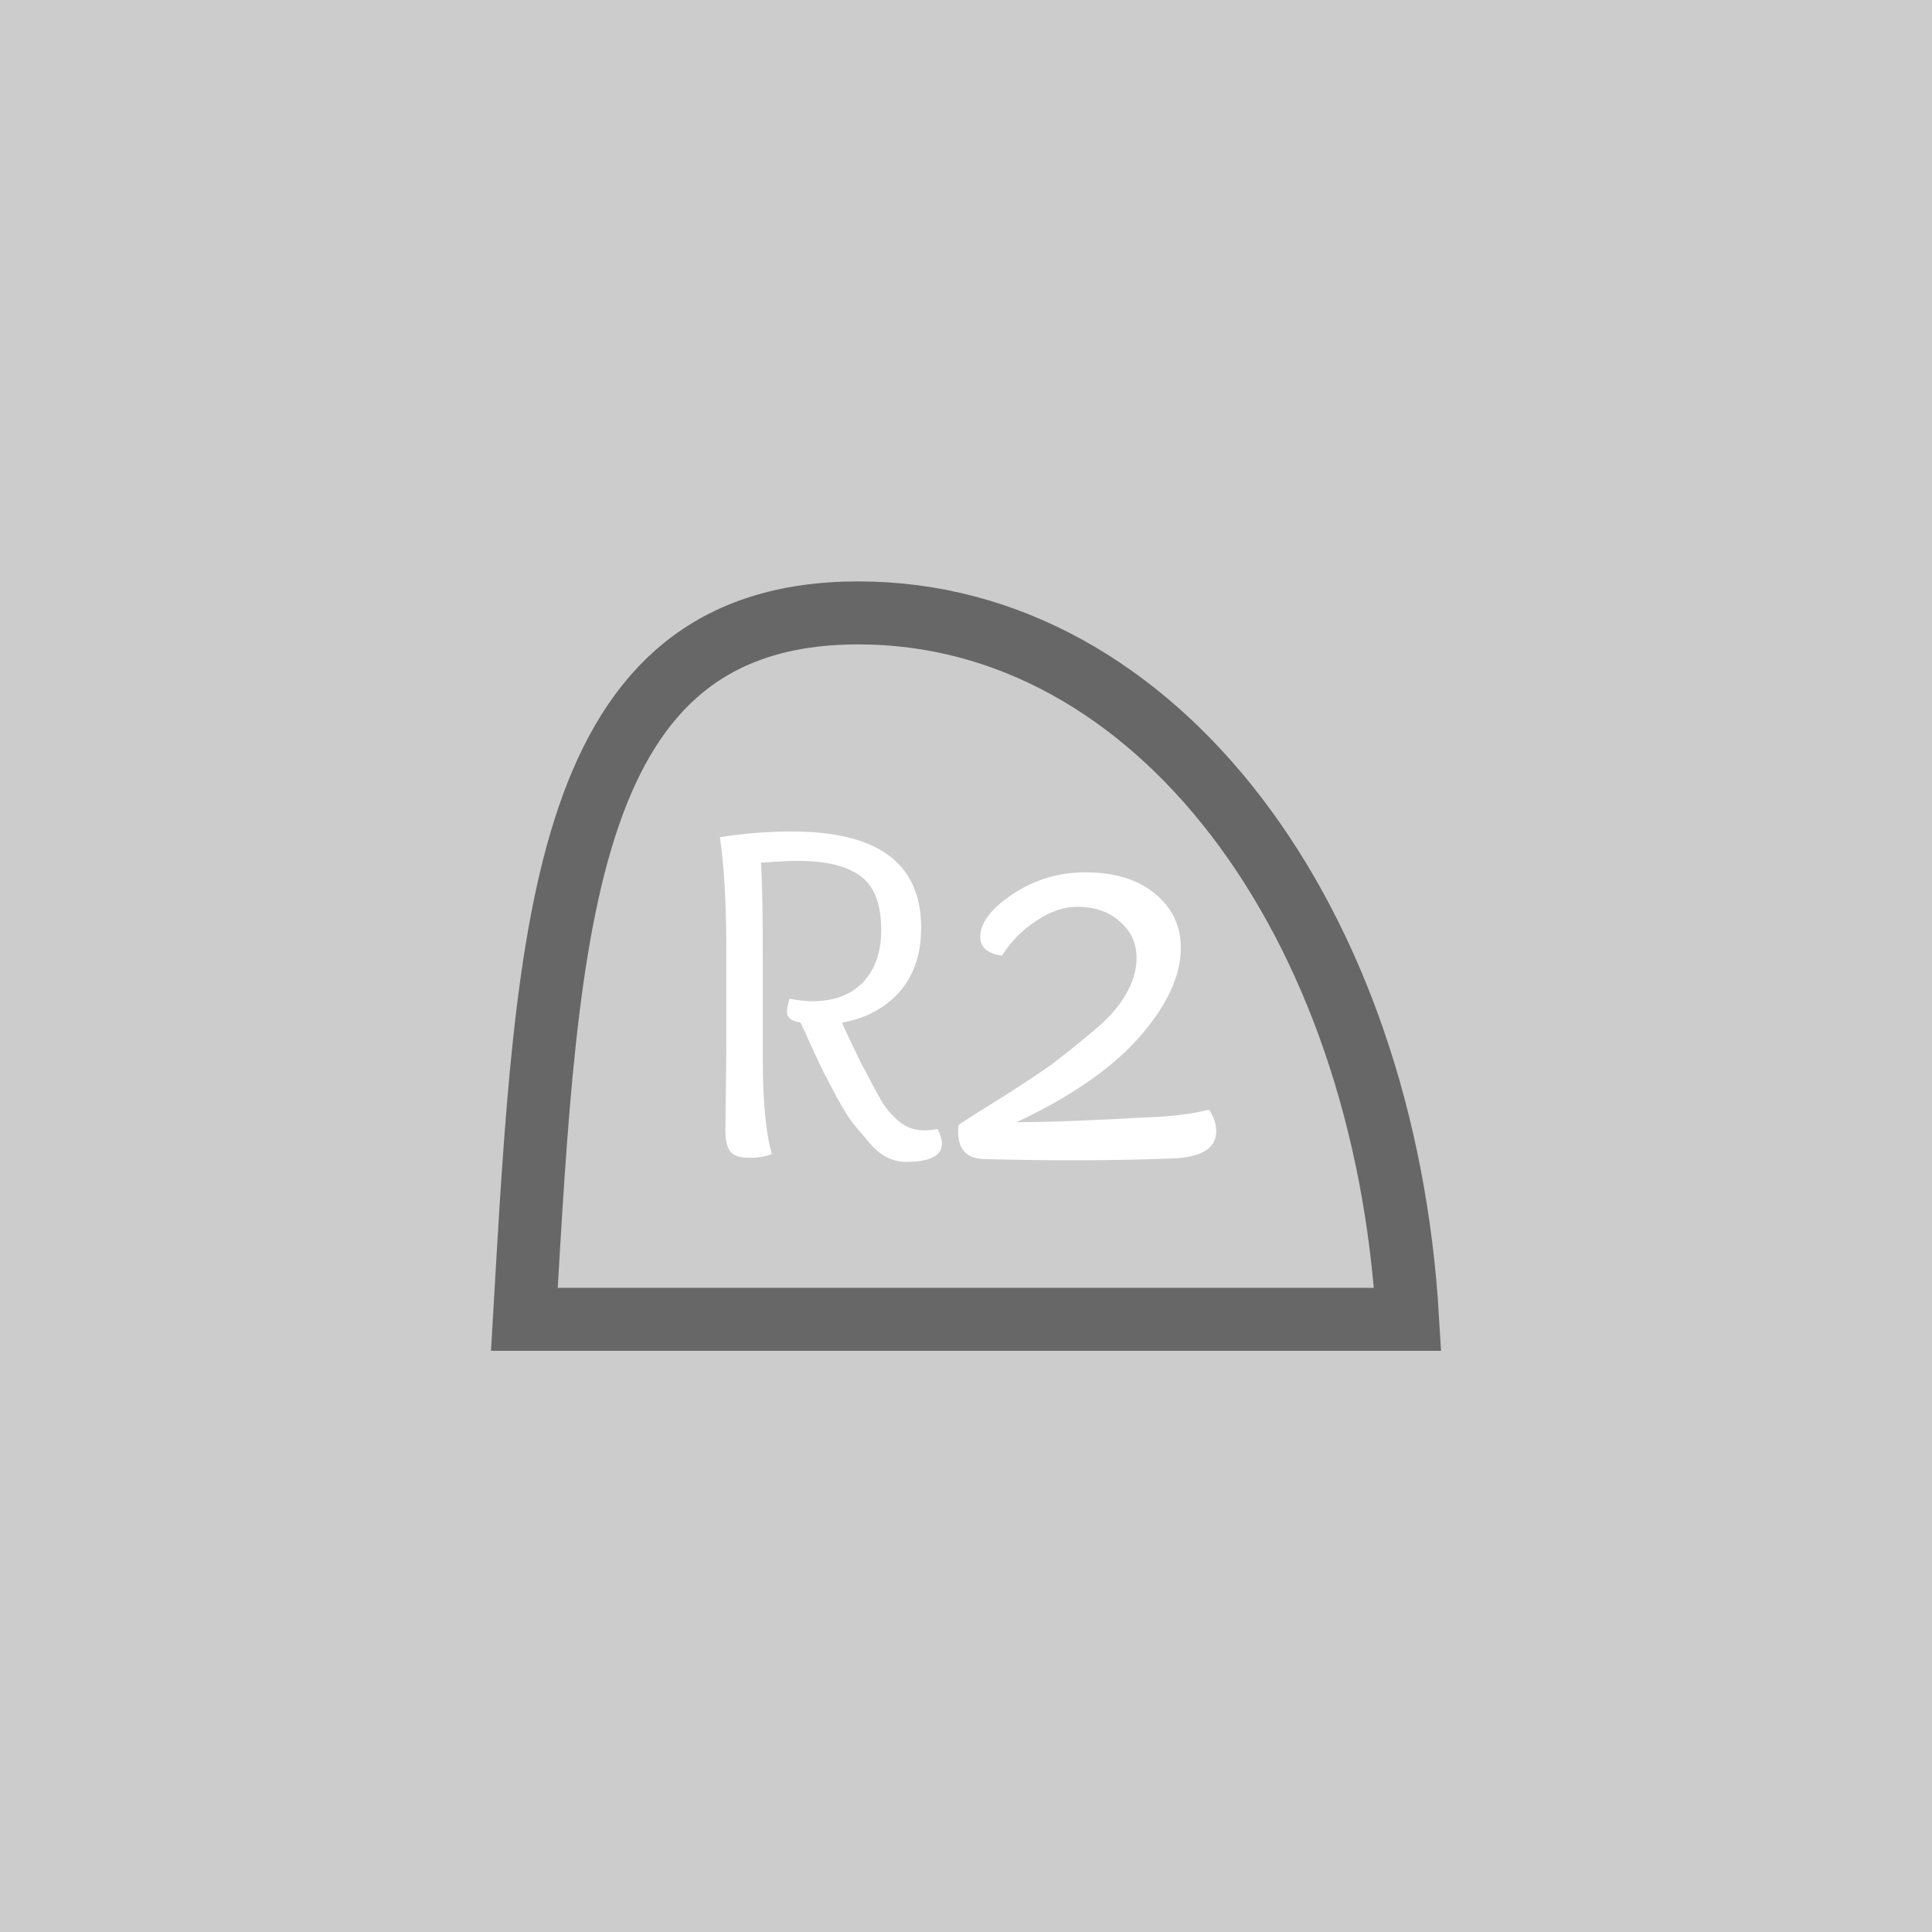 <?xml version="1.0" encoding="UTF-8" standalone="no"?>
<svg
   xmlns:dc="http://purl.org/dc/elements/1.1/"
   xmlns:cc="http://creativecommons.org/ns#"
   xmlns:rdf="http://www.w3.org/1999/02/22-rdf-syntax-ns#"
   xmlns:svg="http://www.w3.org/2000/svg"
   xmlns="http://www.w3.org/2000/svg"
   xmlns:sodipodi="http://sodipodi.sourceforge.net/DTD/sodipodi-0.dtd"
   xmlns:inkscape="http://www.inkscape.org/namespaces/inkscape"
   inkscape:export-ydpi="96"
   inkscape:export-xdpi="96"
   inkscape:export-filename="D:\Calcatz\Icon Pack\Adventure Narative Inspired by Arrival\GUI\Navigation Buttons\Playstation\Dark\png\r2.png"
   sodipodi:docname="r2.svg"
   inkscape:version="1.0 (4035a4fb49, 2020-05-01)"
   id="svg3031"
   version="1.1"
   viewBox="0 0 8.467 8.467"
   height="8.467mm"
   width="8.467mm">
  <defs
     id="defs3025" />
  <sodipodi:namedview
     inkscape:window-maximized="1"
     inkscape:window-y="-8"
     inkscape:window-x="-8"
     inkscape:window-height="705"
     inkscape:window-width="1366"
     fit-margin-bottom="0"
     fit-margin-right="0"
     fit-margin-left="0"
     fit-margin-top="0"
     showgrid="false"
     inkscape:document-rotation="0"
     inkscape:current-layer="layer1"
     inkscape:document-units="mm"
     inkscape:cy="213.56828"
     inkscape:cx="282.2815"
     inkscape:zoom="1.3000324"
     inkscape:pageshadow="2"
     inkscape:pageopacity="0.0"
     borderopacity="1.0"
     bordercolor="#666666"
     pagecolor="#ffffff"
     id="base" />
  <g
     transform="translate(-101.6,-143.933)"
     id="layer1"
     inkscape:groupmode="layer"
     inkscape:label="Layer 1">
    <rect
       y="143.933"
       x="101.6"
       height="8.467"
       width="8.467"
       id="rect835"
       style="fill:#cccccc;fill-opacity:1;stroke-width:0.131;stroke-linecap:round;paint-order:fill markers stroke" />
    <g
       style="font-weight:bold;font-size:2.117px;line-height:1.05;font-family:'Overlock SC';-inkscape-font-specification:'Overlock SC Bold';text-align:end;text-anchor:end;fill:#ffffff;fill-opacity:1;stroke:#ffffff;stroke-width:0.906;stroke-linecap:round;stroke-miterlimit:4;stroke-dasharray:none;stroke-opacity:1;paint-order:markers stroke fill"
       id="text3852"
       aria-label="R">
      <path
         id="path3636"
         style="font-size:2.117px;fill:#ffffff;fill-opacity:1;stroke:none;stroke-width:0.906"
         d="m 105.517,148.826 q 0.055,0.061 0.135,0.061 0.025,0 0.057,-0.006 0.019,0.038 0.019,0.064 0,0.08 -0.159,0.08 -0.04,0 -0.08,-0.019 -0.04,-0.019 -0.08,-0.066 -0.04,-0.047 -0.07,-0.083 -0.028,-0.036 -0.07,-0.112 -0.04,-0.076 -0.057,-0.108 -0.017,-0.034 -0.057,-0.121 -0.04,-0.089 -0.047,-0.102 -0.059,-0.008 -0.059,-0.047 0,-0.019 0.011,-0.057 0.059,0.011 0.1,0.011 0.142,0 0.222,-0.083 0.08,-0.085 0.08,-0.229 0,-0.169 -0.089,-0.235 -0.089,-0.068 -0.273,-0.068 -0.068,0 -0.165,0.008 0.008,0.123 0.008,0.432 v 0.425 q 0,0.286 0.04,0.419 -0.038,0.017 -0.1,0.017 -0.061,0 -0.083,-0.028 -0.021,-0.028 -0.021,-0.093 0,-0.034 0.002,-0.167 0.002,-0.133 0.002,-0.207 v -0.423 q 0,-0.292 -0.028,-0.487 0.157,-0.025 0.315,-0.025 0.567,0 0.567,0.421 0,0.174 -0.095,0.282 -0.095,0.106 -0.252,0.135 0,0.002 0.036,0.078 0.036,0.076 0.049,0.102 0.015,0.025 0.044,0.083 0.03,0.057 0.051,0.091 0.023,0.034 0.044,0.055 z" />
    </g>
    <g
       style="font-weight:bold;font-size:2.646px;line-height:1.05;font-family:'Overlock SC';-inkscape-font-specification:'Overlock SC Bold';text-align:end;text-anchor:end;fill:#ffffff;fill-opacity:1;stroke:#ffffff;stroke-width:0.906;stroke-linecap:round;stroke-miterlimit:4;stroke-dasharray:none;stroke-opacity:1;paint-order:markers stroke fill"
       id="text3856"
       aria-label="2">
      <path
         id="path3639"
         style="font-size:2.646px;fill:#ffffff;fill-opacity:1;stroke:none;stroke-width:0.906"
         d="m 106.052,148.851 q 0.206,0 0.566,-0.021 0.169,-0.005 0.28,-0.034 0.032,0.045 0.032,0.095 0,0.111 -0.191,0.119 -0.206,0.008 -0.437,0.008 -0.175,0 -0.381,-0.005 -0.122,0 -0.122,-0.119 0,-0.021 0.003,-0.032 0.042,-0.029 0.188,-0.119 0.146,-0.093 0.22,-0.146 0.074,-0.056 0.175,-0.14 0.103,-0.085 0.148,-0.164 0.048,-0.082 0.048,-0.161 0,-0.098 -0.074,-0.161 -0.071,-0.064 -0.188,-0.064 -0.085,0 -0.177,0.061 -0.093,0.061 -0.151,0.153 -0.095,-0.013 -0.095,-0.082 0,-0.093 0.143,-0.188 0.143,-0.095 0.318,-0.095 0.191,0 0.304,0.093 0.114,0.093 0.114,0.238 0,0.183 -0.18,0.389 -0.18,0.206 -0.542,0.376 z" />
    </g>
    <path
       d="m 105.362,146.619 c -1.303,-3e-5 -1.362,1.348 -1.464,3.096 h 3.871 c -0.102,-1.748 -1.098,-3.096 -2.407,-3.096 z"
       style="fill:none;fill-opacity:1;stroke:#676767;stroke-width:0.276;stroke-linecap:round;stroke-miterlimit:4;stroke-dasharray:none;stroke-opacity:1;paint-order:markers stroke fill"
       id="path4366"
       sodipodi:nodetypes="sccs" />
    <rect
       inkscape:export-ydpi="96"
       inkscape:export-xdpi="96"
       inkscape:export-filename="D:\Calcatz\Icon Pack\Adventure Narative Inspired by Arrival\GUI\Navigation Buttons\Playstation\Dark\png\64px\r2.png"
       style="fill:#cccccc;fill-opacity:1;stroke-width:0.263;stroke-linecap:round;paint-order:fill markers stroke"
       id="rect837"
       width="16.933"
       height="16.933"
       x="110.954"
       y="143.933" />
    <g
       transform="matrix(2,0,0,2,-92.246,-143.933)"
       aria-label="R"
       id="g841"
       style="font-weight:bold;font-size:2.117px;line-height:1.05;font-family:'Overlock SC';-inkscape-font-specification:'Overlock SC Bold';text-align:end;text-anchor:end;fill:#ffffff;fill-opacity:1;stroke:#ffffff;stroke-width:0.906;stroke-linecap:round;stroke-miterlimit:4;stroke-dasharray:none;stroke-opacity:1;paint-order:markers stroke fill">
      <path
         d="m 105.517,148.826 q 0.055,0.061 0.135,0.061 0.025,0 0.057,-0.006 0.019,0.038 0.019,0.064 0,0.08 -0.159,0.08 -0.04,0 -0.08,-0.019 -0.04,-0.019 -0.08,-0.066 -0.04,-0.047 -0.07,-0.083 -0.028,-0.036 -0.07,-0.112 -0.04,-0.076 -0.057,-0.108 -0.017,-0.034 -0.057,-0.121 -0.04,-0.089 -0.047,-0.102 -0.059,-0.008 -0.059,-0.047 0,-0.019 0.011,-0.057 0.059,0.011 0.1,0.011 0.142,0 0.222,-0.083 0.08,-0.085 0.08,-0.229 0,-0.169 -0.089,-0.235 -0.089,-0.068 -0.273,-0.068 -0.068,0 -0.165,0.008 0.008,0.123 0.008,0.432 v 0.425 q 0,0.286 0.04,0.419 -0.038,0.017 -0.1,0.017 -0.061,0 -0.083,-0.028 -0.021,-0.028 -0.021,-0.093 0,-0.034 0.002,-0.167 0.002,-0.133 0.002,-0.207 v -0.423 q 0,-0.292 -0.028,-0.487 0.157,-0.025 0.315,-0.025 0.567,0 0.567,0.421 0,0.174 -0.095,0.282 -0.095,0.106 -0.252,0.135 0,0.002 0.036,0.078 0.036,0.076 0.049,0.102 0.015,0.025 0.044,0.083 0.03,0.057 0.051,0.091 0.023,0.034 0.044,0.055 z"
         style="font-size:2.117px;fill:#ffffff;fill-opacity:1;stroke:none;stroke-width:0.906"
         id="path839" />
    </g>
    <g
       transform="matrix(2,0,0,2,-92.246,-143.933)"
       aria-label="2"
       id="g845"
       style="font-weight:bold;font-size:2.646px;line-height:1.05;font-family:'Overlock SC';-inkscape-font-specification:'Overlock SC Bold';text-align:end;text-anchor:end;fill:#ffffff;fill-opacity:1;stroke:#ffffff;stroke-width:0.906;stroke-linecap:round;stroke-miterlimit:4;stroke-dasharray:none;stroke-opacity:1;paint-order:markers stroke fill">
      <path
         d="m 106.052,148.851 q 0.206,0 0.566,-0.021 0.169,-0.005 0.28,-0.034 0.032,0.045 0.032,0.095 0,0.111 -0.191,0.119 -0.206,0.008 -0.437,0.008 -0.175,0 -0.381,-0.005 -0.122,0 -0.122,-0.119 0,-0.021 0.003,-0.032 0.042,-0.029 0.188,-0.119 0.146,-0.093 0.22,-0.146 0.074,-0.056 0.175,-0.14 0.103,-0.085 0.148,-0.164 0.048,-0.082 0.048,-0.161 0,-0.098 -0.074,-0.161 -0.071,-0.064 -0.188,-0.064 -0.085,0 -0.177,0.061 -0.093,0.061 -0.151,0.153 -0.095,-0.013 -0.095,-0.082 0,-0.093 0.143,-0.188 0.143,-0.095 0.318,-0.095 0.191,0 0.304,0.093 0.114,0.093 0.114,0.238 0,0.183 -0.18,0.389 -0.18,0.206 -0.542,0.376 z"
         style="font-size:2.646px;fill:#ffffff;fill-opacity:1;stroke:none;stroke-width:0.906"
         id="path843" />
    </g>
    <path
       sodipodi:nodetypes="sccs"
       id="path847"
       style="fill:none;fill-opacity:1;stroke:#676767;stroke-width:0.552;stroke-linecap:round;stroke-miterlimit:4;stroke-dasharray:none;stroke-opacity:1;paint-order:markers stroke fill"
       d="m 118.478,149.304 c -2.607,-6e-5 -2.724,2.697 -2.928,6.192 h 7.741 c -0.204,-3.495 -2.196,-6.192 -4.813,-6.192 z" />
    <rect
       inkscape:export-ydpi="96"
       inkscape:export-xdpi="96"
       inkscape:export-filename="D:\Calcatz\Icon Pack\Adventure Narative Inspired by Arrival\GUI\Navigation Buttons\Playstation\Dark\png\128px\r2.png"
       y="143.933"
       x="128.967"
       height="33.867"
       width="33.867"
       id="rect849"
       style="fill:#cccccc;fill-opacity:1;stroke-width:0.526;stroke-linecap:round;paint-order:fill markers stroke" />
    <g
       style="font-weight:bold;font-size:2.117px;line-height:1.05;font-family:'Overlock SC';-inkscape-font-specification:'Overlock SC Bold';text-align:end;text-anchor:end;fill:#ffffff;fill-opacity:1;stroke:#ffffff;stroke-width:0.906;stroke-linecap:round;stroke-miterlimit:4;stroke-dasharray:none;stroke-opacity:1;paint-order:markers stroke fill"
       id="g853"
       aria-label="R"
       transform="matrix(4,0,0,4,-277.433,-431.8)">
      <path
         id="path851"
         style="font-size:2.117px;fill:#ffffff;fill-opacity:1;stroke:none;stroke-width:0.906"
         d="m 105.517,148.826 q 0.055,0.061 0.135,0.061 0.025,0 0.057,-0.006 0.019,0.038 0.019,0.064 0,0.08 -0.159,0.08 -0.04,0 -0.08,-0.019 -0.04,-0.019 -0.08,-0.066 -0.04,-0.047 -0.07,-0.083 -0.028,-0.036 -0.07,-0.112 -0.04,-0.076 -0.057,-0.108 -0.017,-0.034 -0.057,-0.121 -0.04,-0.089 -0.047,-0.102 -0.059,-0.008 -0.059,-0.047 0,-0.019 0.011,-0.057 0.059,0.011 0.1,0.011 0.142,0 0.222,-0.083 0.08,-0.085 0.08,-0.229 0,-0.169 -0.089,-0.235 -0.089,-0.068 -0.273,-0.068 -0.068,0 -0.165,0.008 0.008,0.123 0.008,0.432 v 0.425 q 0,0.286 0.04,0.419 -0.038,0.017 -0.1,0.017 -0.061,0 -0.083,-0.028 -0.021,-0.028 -0.021,-0.093 0,-0.034 0.002,-0.167 0.002,-0.133 0.002,-0.207 v -0.423 q 0,-0.292 -0.028,-0.487 0.157,-0.025 0.315,-0.025 0.567,0 0.567,0.421 0,0.174 -0.095,0.282 -0.095,0.106 -0.252,0.135 0,0.002 0.036,0.078 0.036,0.076 0.049,0.102 0.015,0.025 0.044,0.083 0.03,0.057 0.051,0.091 0.023,0.034 0.044,0.055 z" />
    </g>
    <g
       style="font-weight:bold;font-size:2.646px;line-height:1.05;font-family:'Overlock SC';-inkscape-font-specification:'Overlock SC Bold';text-align:end;text-anchor:end;fill:#ffffff;fill-opacity:1;stroke:#ffffff;stroke-width:0.906;stroke-linecap:round;stroke-miterlimit:4;stroke-dasharray:none;stroke-opacity:1;paint-order:markers stroke fill"
       id="g857"
       aria-label="2"
       transform="matrix(4,0,0,4,-277.433,-431.8)">
      <path
         id="path855"
         style="font-size:2.646px;fill:#ffffff;fill-opacity:1;stroke:none;stroke-width:0.906"
         d="m 106.052,148.851 q 0.206,0 0.566,-0.021 0.169,-0.005 0.28,-0.034 0.032,0.045 0.032,0.095 0,0.111 -0.191,0.119 -0.206,0.008 -0.437,0.008 -0.175,0 -0.381,-0.005 -0.122,0 -0.122,-0.119 0,-0.021 0.003,-0.032 0.042,-0.029 0.188,-0.119 0.146,-0.093 0.22,-0.146 0.074,-0.056 0.175,-0.14 0.103,-0.085 0.148,-0.164 0.048,-0.082 0.048,-0.161 0,-0.098 -0.074,-0.161 -0.071,-0.064 -0.188,-0.064 -0.085,0 -0.177,0.061 -0.093,0.061 -0.151,0.153 -0.095,-0.013 -0.095,-0.082 0,-0.093 0.143,-0.188 0.143,-0.095 0.318,-0.095 0.191,0 0.304,0.093 0.114,0.093 0.114,0.238 0,0.183 -0.18,0.389 -0.18,0.206 -0.542,0.376 z" />
    </g>
    <path
       d="m 144.015,154.675 c -5.213,-1.2e-4 -5.448,5.393 -5.856,12.384 h 15.482 c -0.408,-6.991 -4.391,-12.384 -9.626,-12.384 z"
       style="fill:none;fill-opacity:1;stroke:#676767;stroke-width:1.104;stroke-linecap:round;stroke-miterlimit:4;stroke-dasharray:none;stroke-opacity:1;paint-order:markers stroke fill"
       id="path859"
       sodipodi:nodetypes="sccs" />
    <rect
       inkscape:export-ydpi="96"
       inkscape:export-xdpi="96"
       inkscape:export-filename="D:\Calcatz\Icon Pack\Adventure Narative Inspired by Arrival\GUI\Navigation Buttons\Playstation\Dark\png\256px\r2.png"
       style="fill:#cccccc;fill-opacity:1;stroke-width:1.051;stroke-linecap:round;paint-order:fill markers stroke"
       id="rect861"
       width="67.733"
       height="67.733"
       x="165.804"
       y="143.933" />
    <g
       transform="matrix(8,0,0,8,-646.996,-1007.533)"
       aria-label="R"
       id="g865"
       style="font-weight:bold;font-size:2.117px;line-height:1.05;font-family:'Overlock SC';-inkscape-font-specification:'Overlock SC Bold';text-align:end;text-anchor:end;fill:#ffffff;fill-opacity:1;stroke:#ffffff;stroke-width:0.906;stroke-linecap:round;stroke-miterlimit:4;stroke-dasharray:none;stroke-opacity:1;paint-order:markers stroke fill">
      <path
         d="m 105.517,148.826 q 0.055,0.061 0.135,0.061 0.025,0 0.057,-0.006 0.019,0.038 0.019,0.064 0,0.08 -0.159,0.08 -0.04,0 -0.08,-0.019 -0.04,-0.019 -0.08,-0.066 -0.04,-0.047 -0.07,-0.083 -0.028,-0.036 -0.07,-0.112 -0.04,-0.076 -0.057,-0.108 -0.017,-0.034 -0.057,-0.121 -0.04,-0.089 -0.047,-0.102 -0.059,-0.008 -0.059,-0.047 0,-0.019 0.011,-0.057 0.059,0.011 0.1,0.011 0.142,0 0.222,-0.083 0.08,-0.085 0.08,-0.229 0,-0.169 -0.089,-0.235 -0.089,-0.068 -0.273,-0.068 -0.068,0 -0.165,0.008 0.008,0.123 0.008,0.432 v 0.425 q 0,0.286 0.04,0.419 -0.038,0.017 -0.1,0.017 -0.061,0 -0.083,-0.028 -0.021,-0.028 -0.021,-0.093 0,-0.034 0.002,-0.167 0.002,-0.133 0.002,-0.207 v -0.423 q 0,-0.292 -0.028,-0.487 0.157,-0.025 0.315,-0.025 0.567,0 0.567,0.421 0,0.174 -0.095,0.282 -0.095,0.106 -0.252,0.135 0,0.002 0.036,0.078 0.036,0.076 0.049,0.102 0.015,0.025 0.044,0.083 0.03,0.057 0.051,0.091 0.023,0.034 0.044,0.055 z"
         style="font-size:2.117px;fill:#ffffff;fill-opacity:1;stroke:none;stroke-width:0.906"
         id="path863" />
    </g>
    <g
       transform="matrix(8,0,0,8,-646.996,-1007.533)"
       aria-label="2"
       id="g869"
       style="font-weight:bold;font-size:2.646px;line-height:1.05;font-family:'Overlock SC';-inkscape-font-specification:'Overlock SC Bold';text-align:end;text-anchor:end;fill:#ffffff;fill-opacity:1;stroke:#ffffff;stroke-width:0.906;stroke-linecap:round;stroke-miterlimit:4;stroke-dasharray:none;stroke-opacity:1;paint-order:markers stroke fill">
      <path
         d="m 106.052,148.851 q 0.206,0 0.566,-0.021 0.169,-0.005 0.28,-0.034 0.032,0.045 0.032,0.095 0,0.111 -0.191,0.119 -0.206,0.008 -0.437,0.008 -0.175,0 -0.381,-0.005 -0.122,0 -0.122,-0.119 0,-0.021 0.003,-0.032 0.042,-0.029 0.188,-0.119 0.146,-0.093 0.22,-0.146 0.074,-0.056 0.175,-0.14 0.103,-0.085 0.148,-0.164 0.048,-0.082 0.048,-0.161 0,-0.098 -0.074,-0.161 -0.071,-0.064 -0.188,-0.064 -0.085,0 -0.177,0.061 -0.093,0.061 -0.151,0.153 -0.095,-0.013 -0.095,-0.082 0,-0.093 0.143,-0.188 0.143,-0.095 0.318,-0.095 0.191,0 0.304,0.093 0.114,0.093 0.114,0.238 0,0.183 -0.18,0.389 -0.18,0.206 -0.542,0.376 z"
         style="font-size:2.646px;fill:#ffffff;fill-opacity:1;stroke:none;stroke-width:0.906"
         id="path867" />
    </g>
    <path
       sodipodi:nodetypes="sccs"
       id="path871"
       style="fill:none;fill-opacity:1;stroke:#676767;stroke-width:2.208;stroke-linecap:round;stroke-miterlimit:4;stroke-dasharray:none;stroke-opacity:1;paint-order:markers stroke fill"
       d="m 195.9,165.416 c -10.426,-2.4e-4 -10.897,10.786 -11.712,24.768 h 30.965 c -0.815,-13.981 -8.782,-24.767 -19.253,-24.768 z" />
  </g>
</svg>
